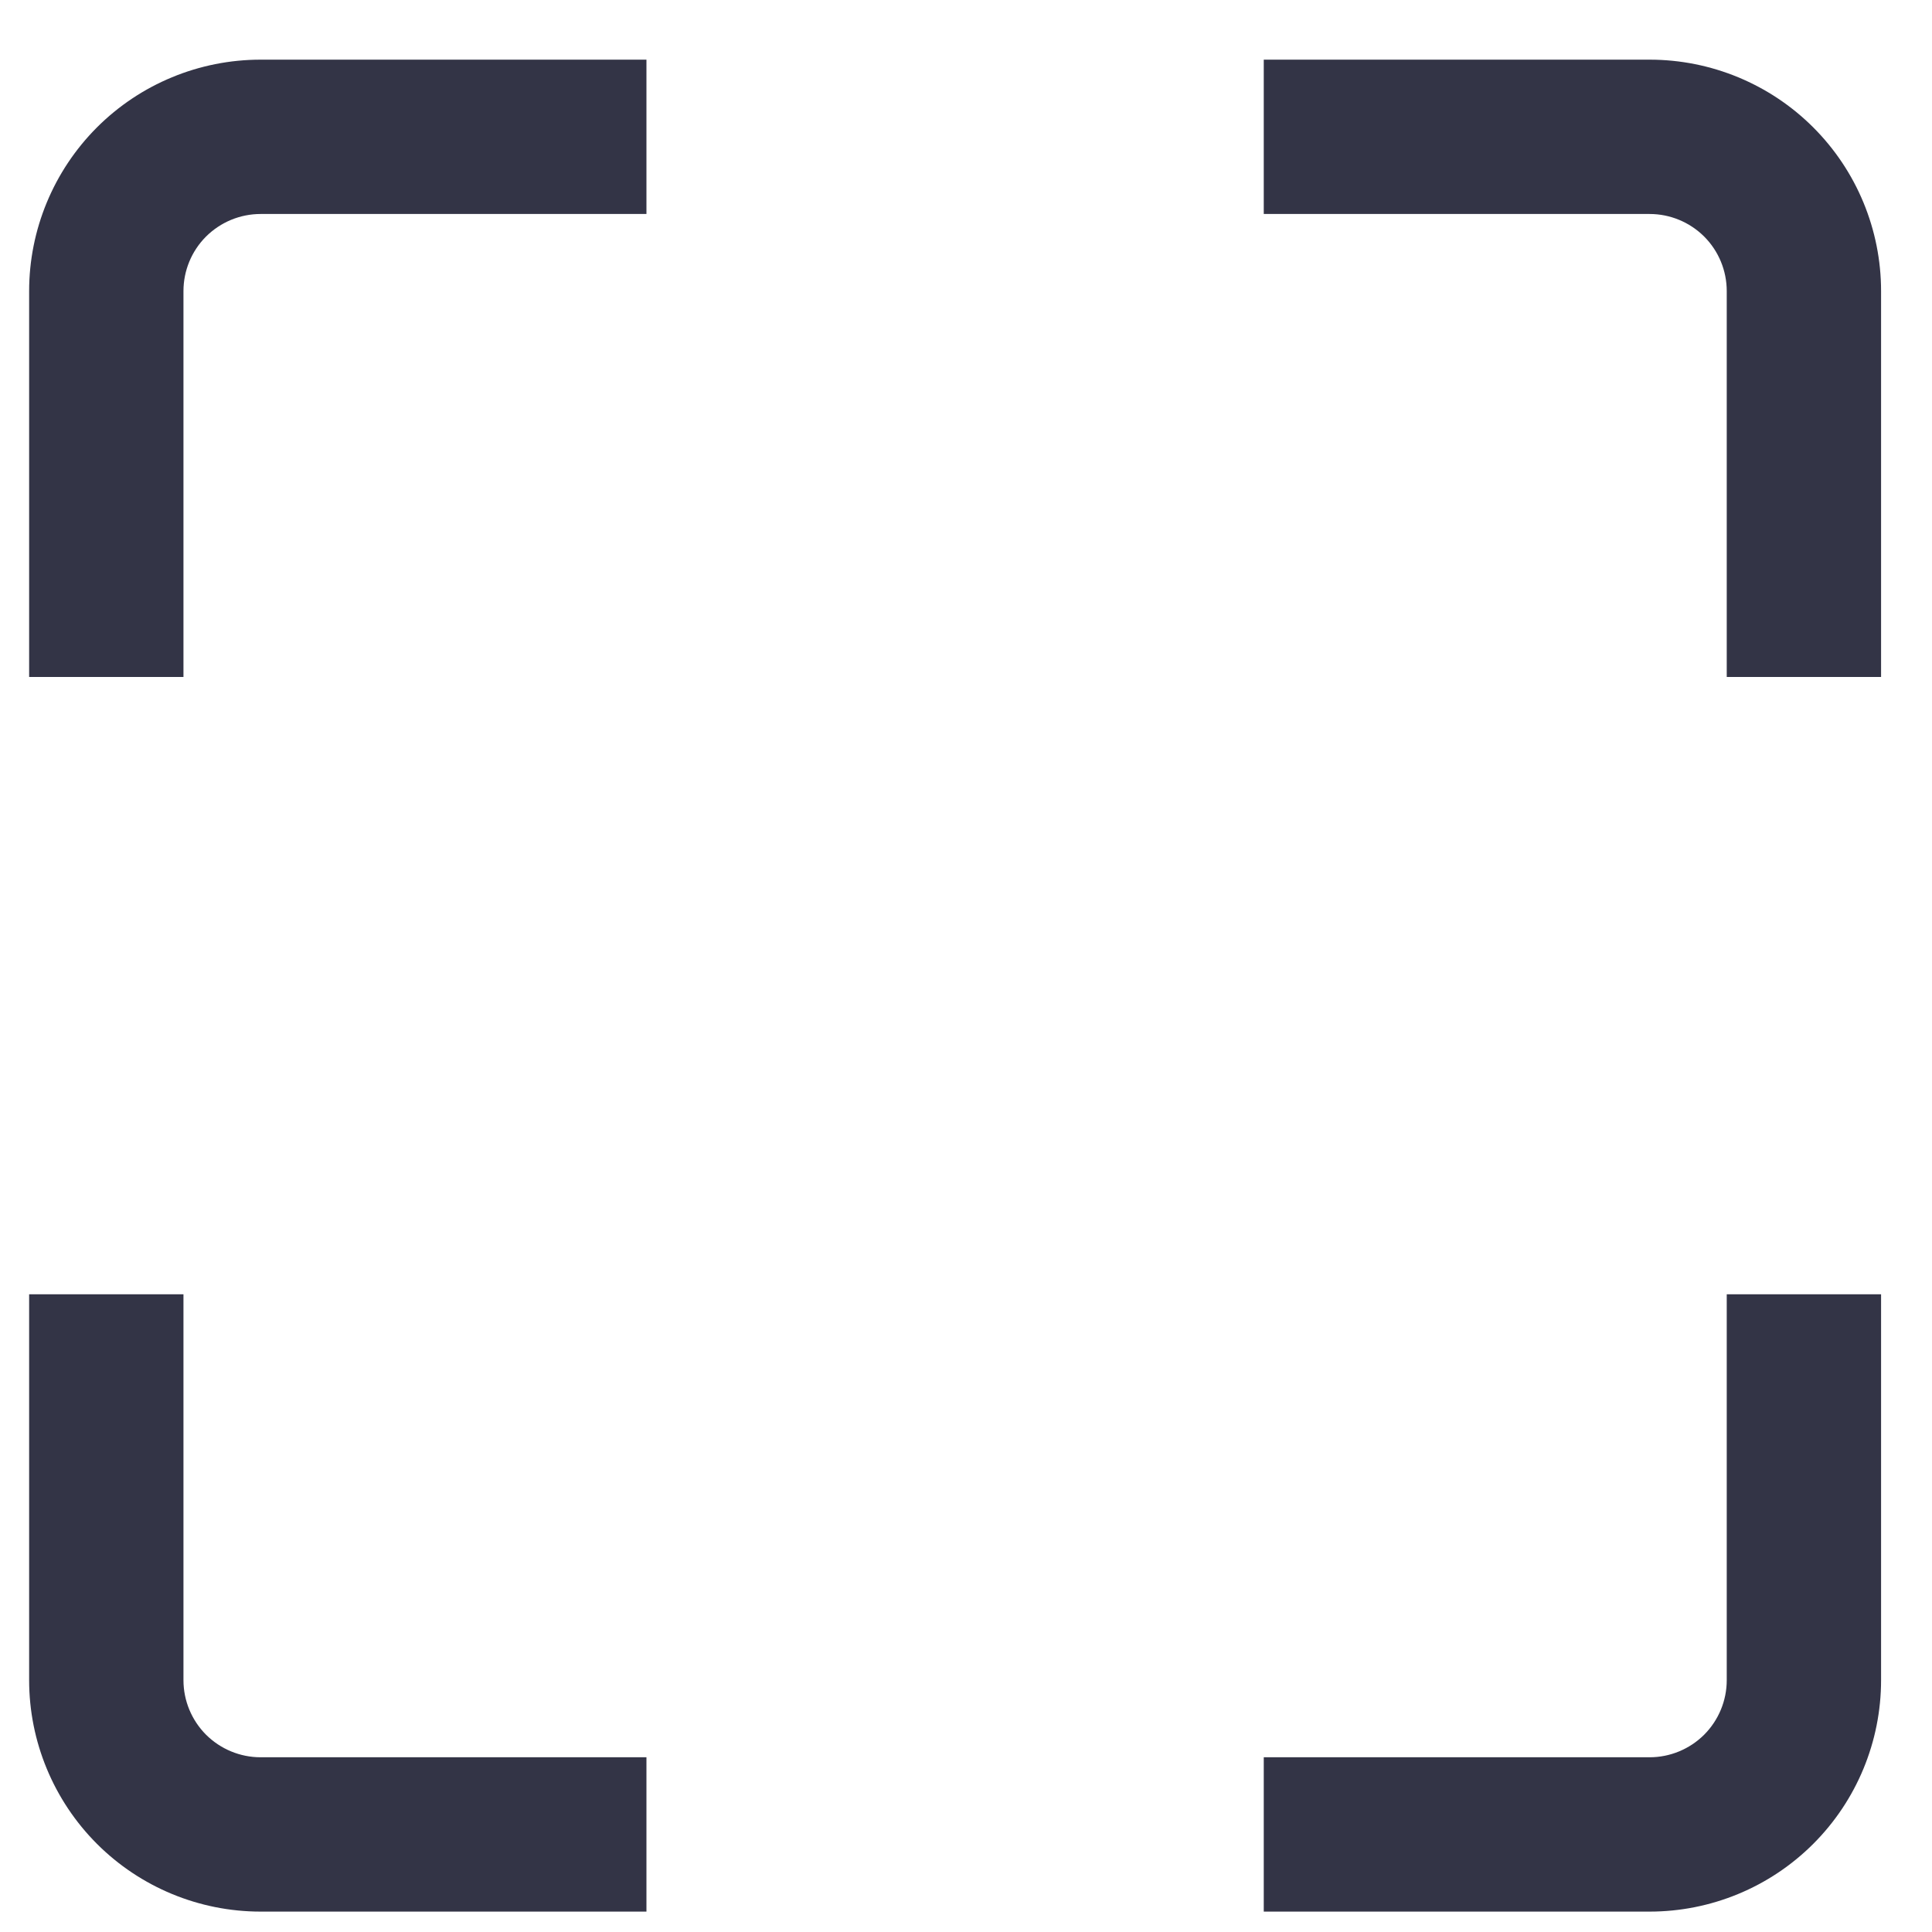<svg width="25" height="25" viewBox="0 0 25 25" fill="none" xmlns="http://www.w3.org/2000/svg">
<g clip-path="url(#clip0_40_198)">
<path d="M21.346 24.736H16.353V22.739H21.346C21.61 22.739 21.864 22.634 22.052 22.447C22.239 22.259 22.344 22.006 22.344 21.741V16.748H24.341V21.741C24.341 22.535 24.026 23.297 23.464 23.859C22.902 24.421 22.14 24.736 21.346 24.736Z" fill="#333446"/>
<path d="M2.374 8.76H0.377V3.767C0.377 2.973 0.693 2.211 1.254 1.649C1.816 1.087 2.578 0.772 3.372 0.772L8.365 0.772V2.769H3.372C3.108 2.769 2.854 2.874 2.666 3.061C2.479 3.248 2.374 3.502 2.374 3.767V8.76Z" fill="#333446"/>
<path d="M8.365 24.736H3.372C2.578 24.736 1.816 24.421 1.254 23.859C0.693 23.297 0.377 22.535 0.377 21.741L0.377 16.748H2.374V21.741C2.374 22.006 2.479 22.259 2.666 22.447C2.854 22.634 3.108 22.739 3.372 22.739H8.365V24.736Z" fill="#333446"/>
<path d="M24.341 8.76H22.344V3.767C22.344 3.502 22.239 3.248 22.052 3.061C21.864 2.874 21.61 2.769 21.346 2.769H16.353V0.772H21.346C22.14 0.772 22.902 1.087 23.464 1.649C24.026 2.211 24.341 2.973 24.341 3.767V8.76Z" fill="#333446"/>
</g>
<defs>
<clipPath id="clip0_40_198">
<rect width="23.964" height="23.964" fill="white" transform="translate(0.377 0.772)"/>
</clipPath>
</defs>
</svg>
